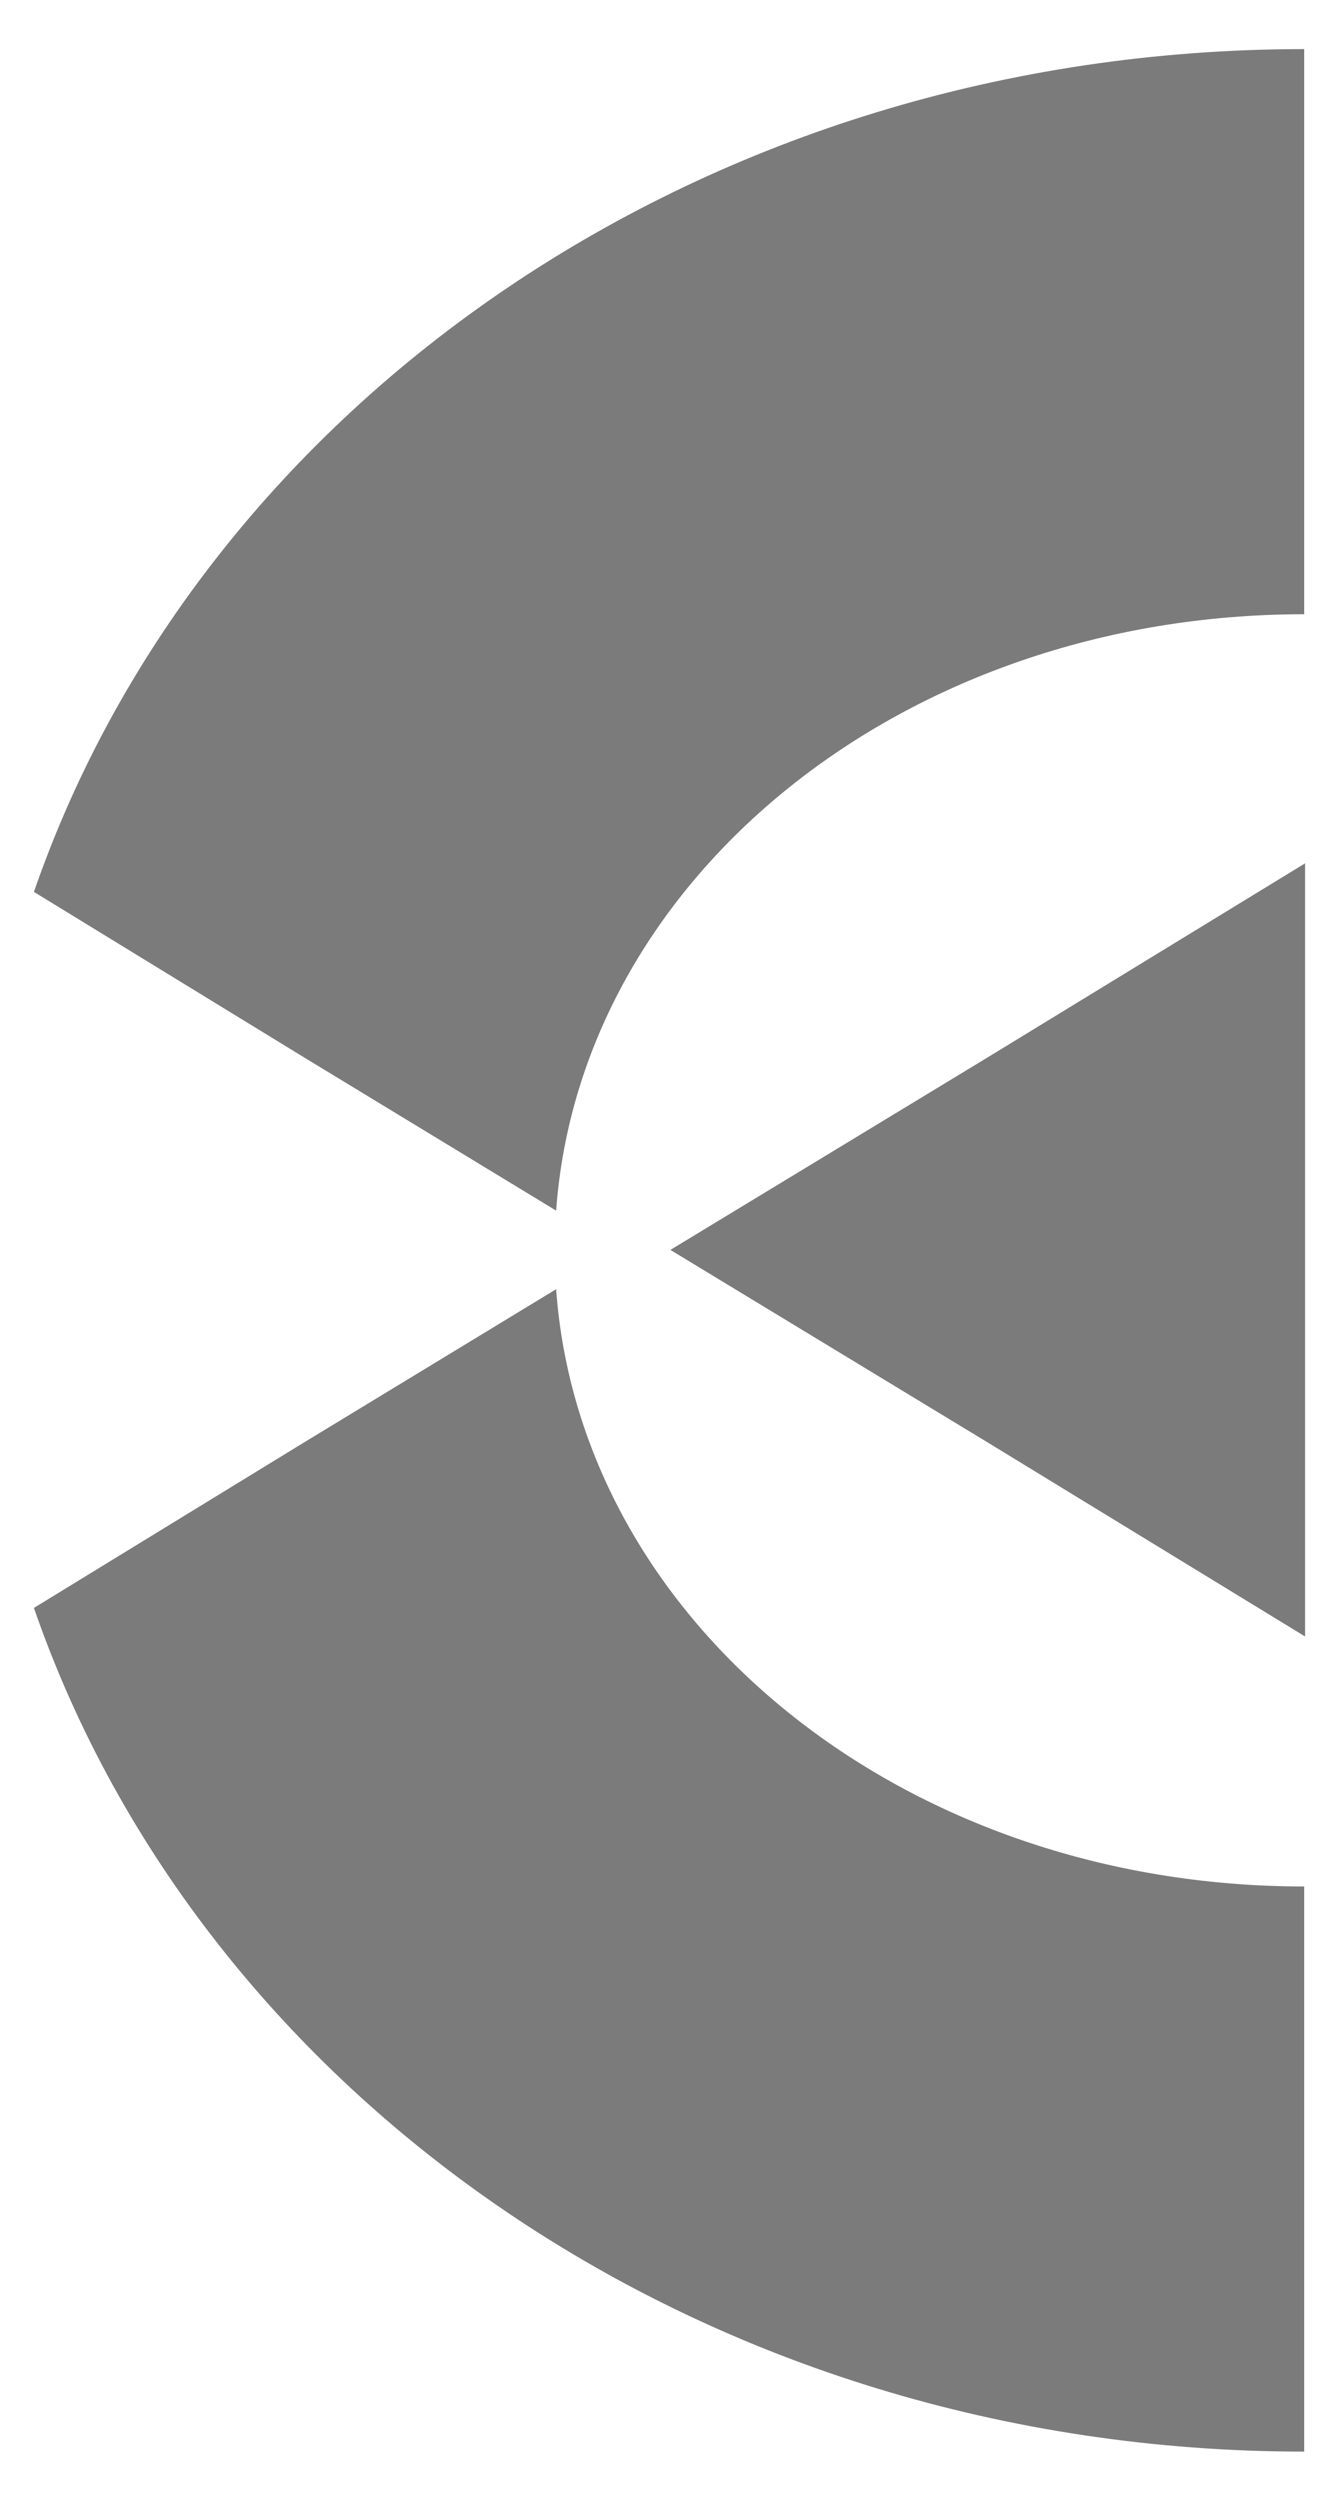 <?xml version="1.0" encoding="utf-8"?>
<!-- Generator: Adobe Illustrator 21.0.0, SVG Export Plug-In . SVG Version: 6.00 Build 0)  -->
<svg version="1.1" id="Layer_1" xmlns="http://www.w3.org/2000/svg" xmlns:xlink="http://www.w3.org/1999/xlink" x="0px" y="0px"
	 viewBox="0 0 150 280" style="enable-background:new 0 0 150 280;" xml:space="preserve">
<style type="text/css">
	.st0{fill:#7B7B7B;}
</style>
<path class="st0" d="M62.3,144.4L34,161.6L3.8,180.1c18.9,54.7,75.3,94.5,142.3,94.5v-63.3C101.1,211.3,65,181.7,62.3,144.4"/>
<path class="st0" d="M3.8,99.9L34,118.4l28.3,17.2c2.7-37.2,38.8-66.8,83.8-66.8V5.5C79.1,5.5,22.7,45.2,3.8,99.9"/>
<polygon class="st0" points="110.7,161.6 146.2,183.3 146.2,140 146.2,96.7 110.7,118.4 75.1,140 "/>
</svg>
